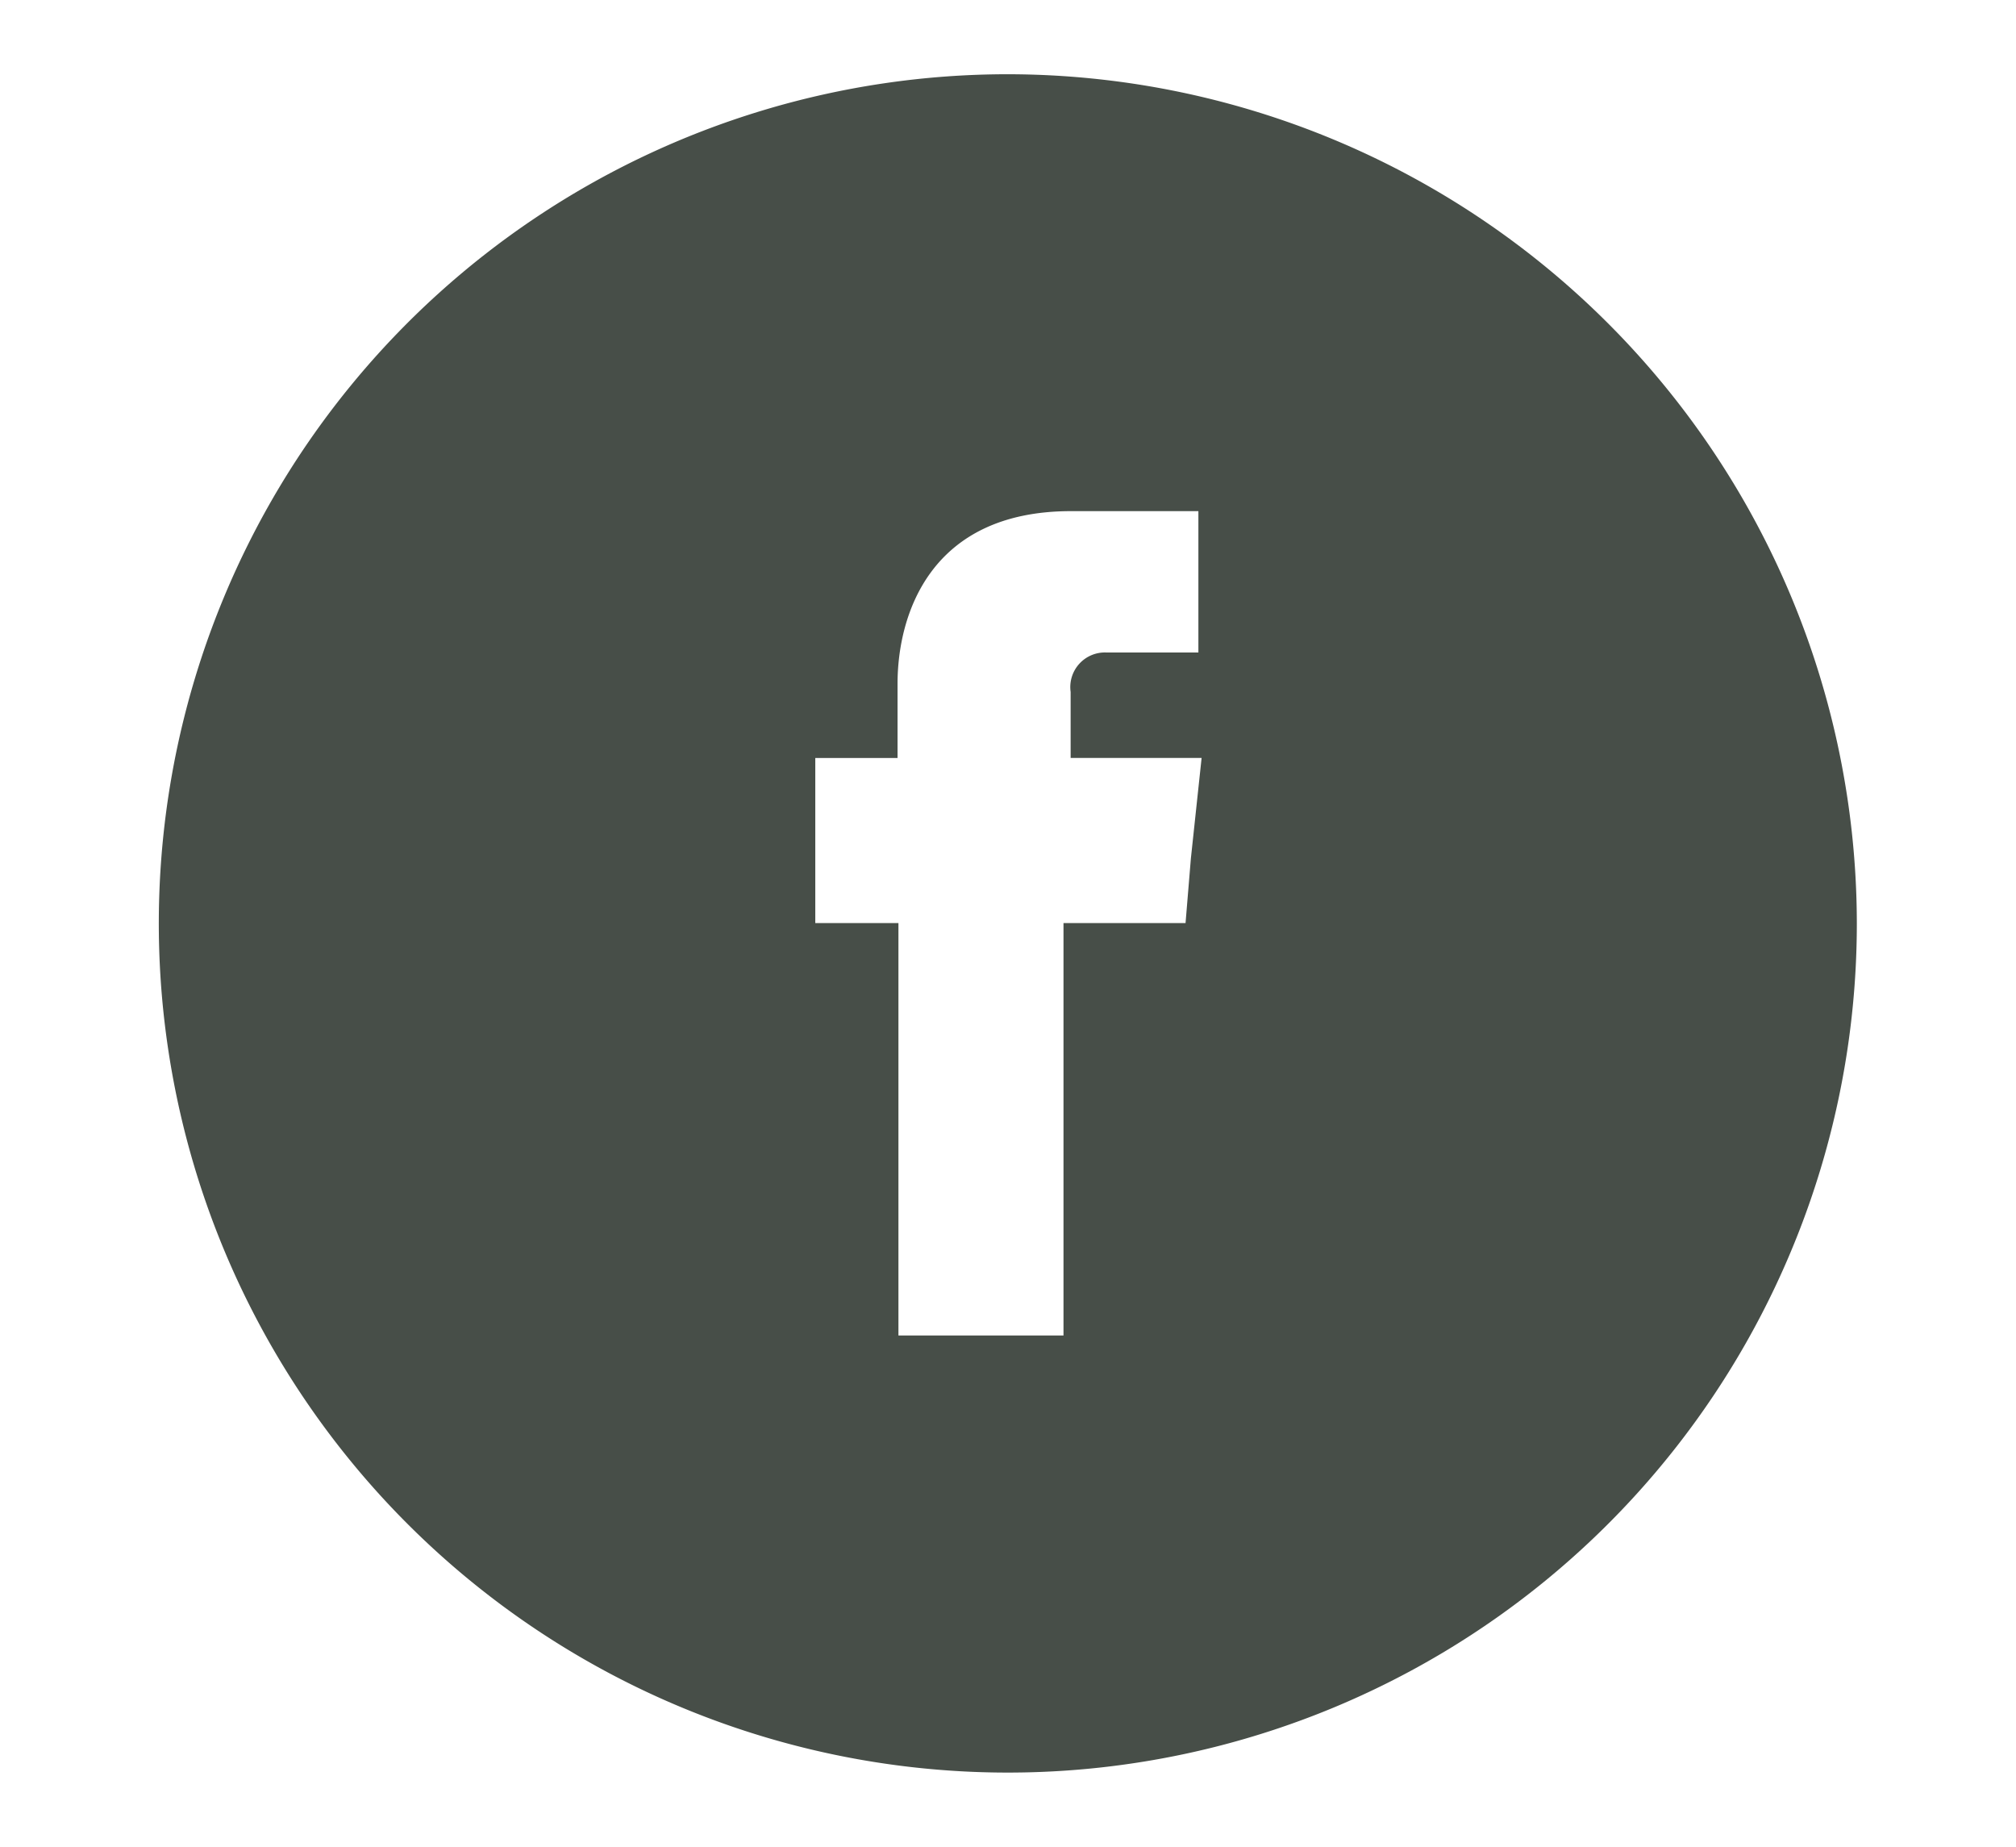 <svg id="Livello_1" data-name="Livello 1" xmlns="http://www.w3.org/2000/svg" viewBox="0 0 112.98 103.47"><defs><style>.cls-1{fill:#474e48;}</style></defs><title>icon facebook</title><path class="cls-1" d="M56.49,4.16a47.58,47.58,0,1,0,47.57,47.57A47.63,47.63,0,0,0,56.49,4.16ZM66.74,48.09l-.3,3.63H59.6V74.83H50.35V51.72H45.69V42.47H50.3V38.31c0-3.8,1.78-9.67,9.72-9.67h7.14v7.92H62a1.94,1.94,0,0,0-2,2.21v3.7h7.34Z"/></svg>